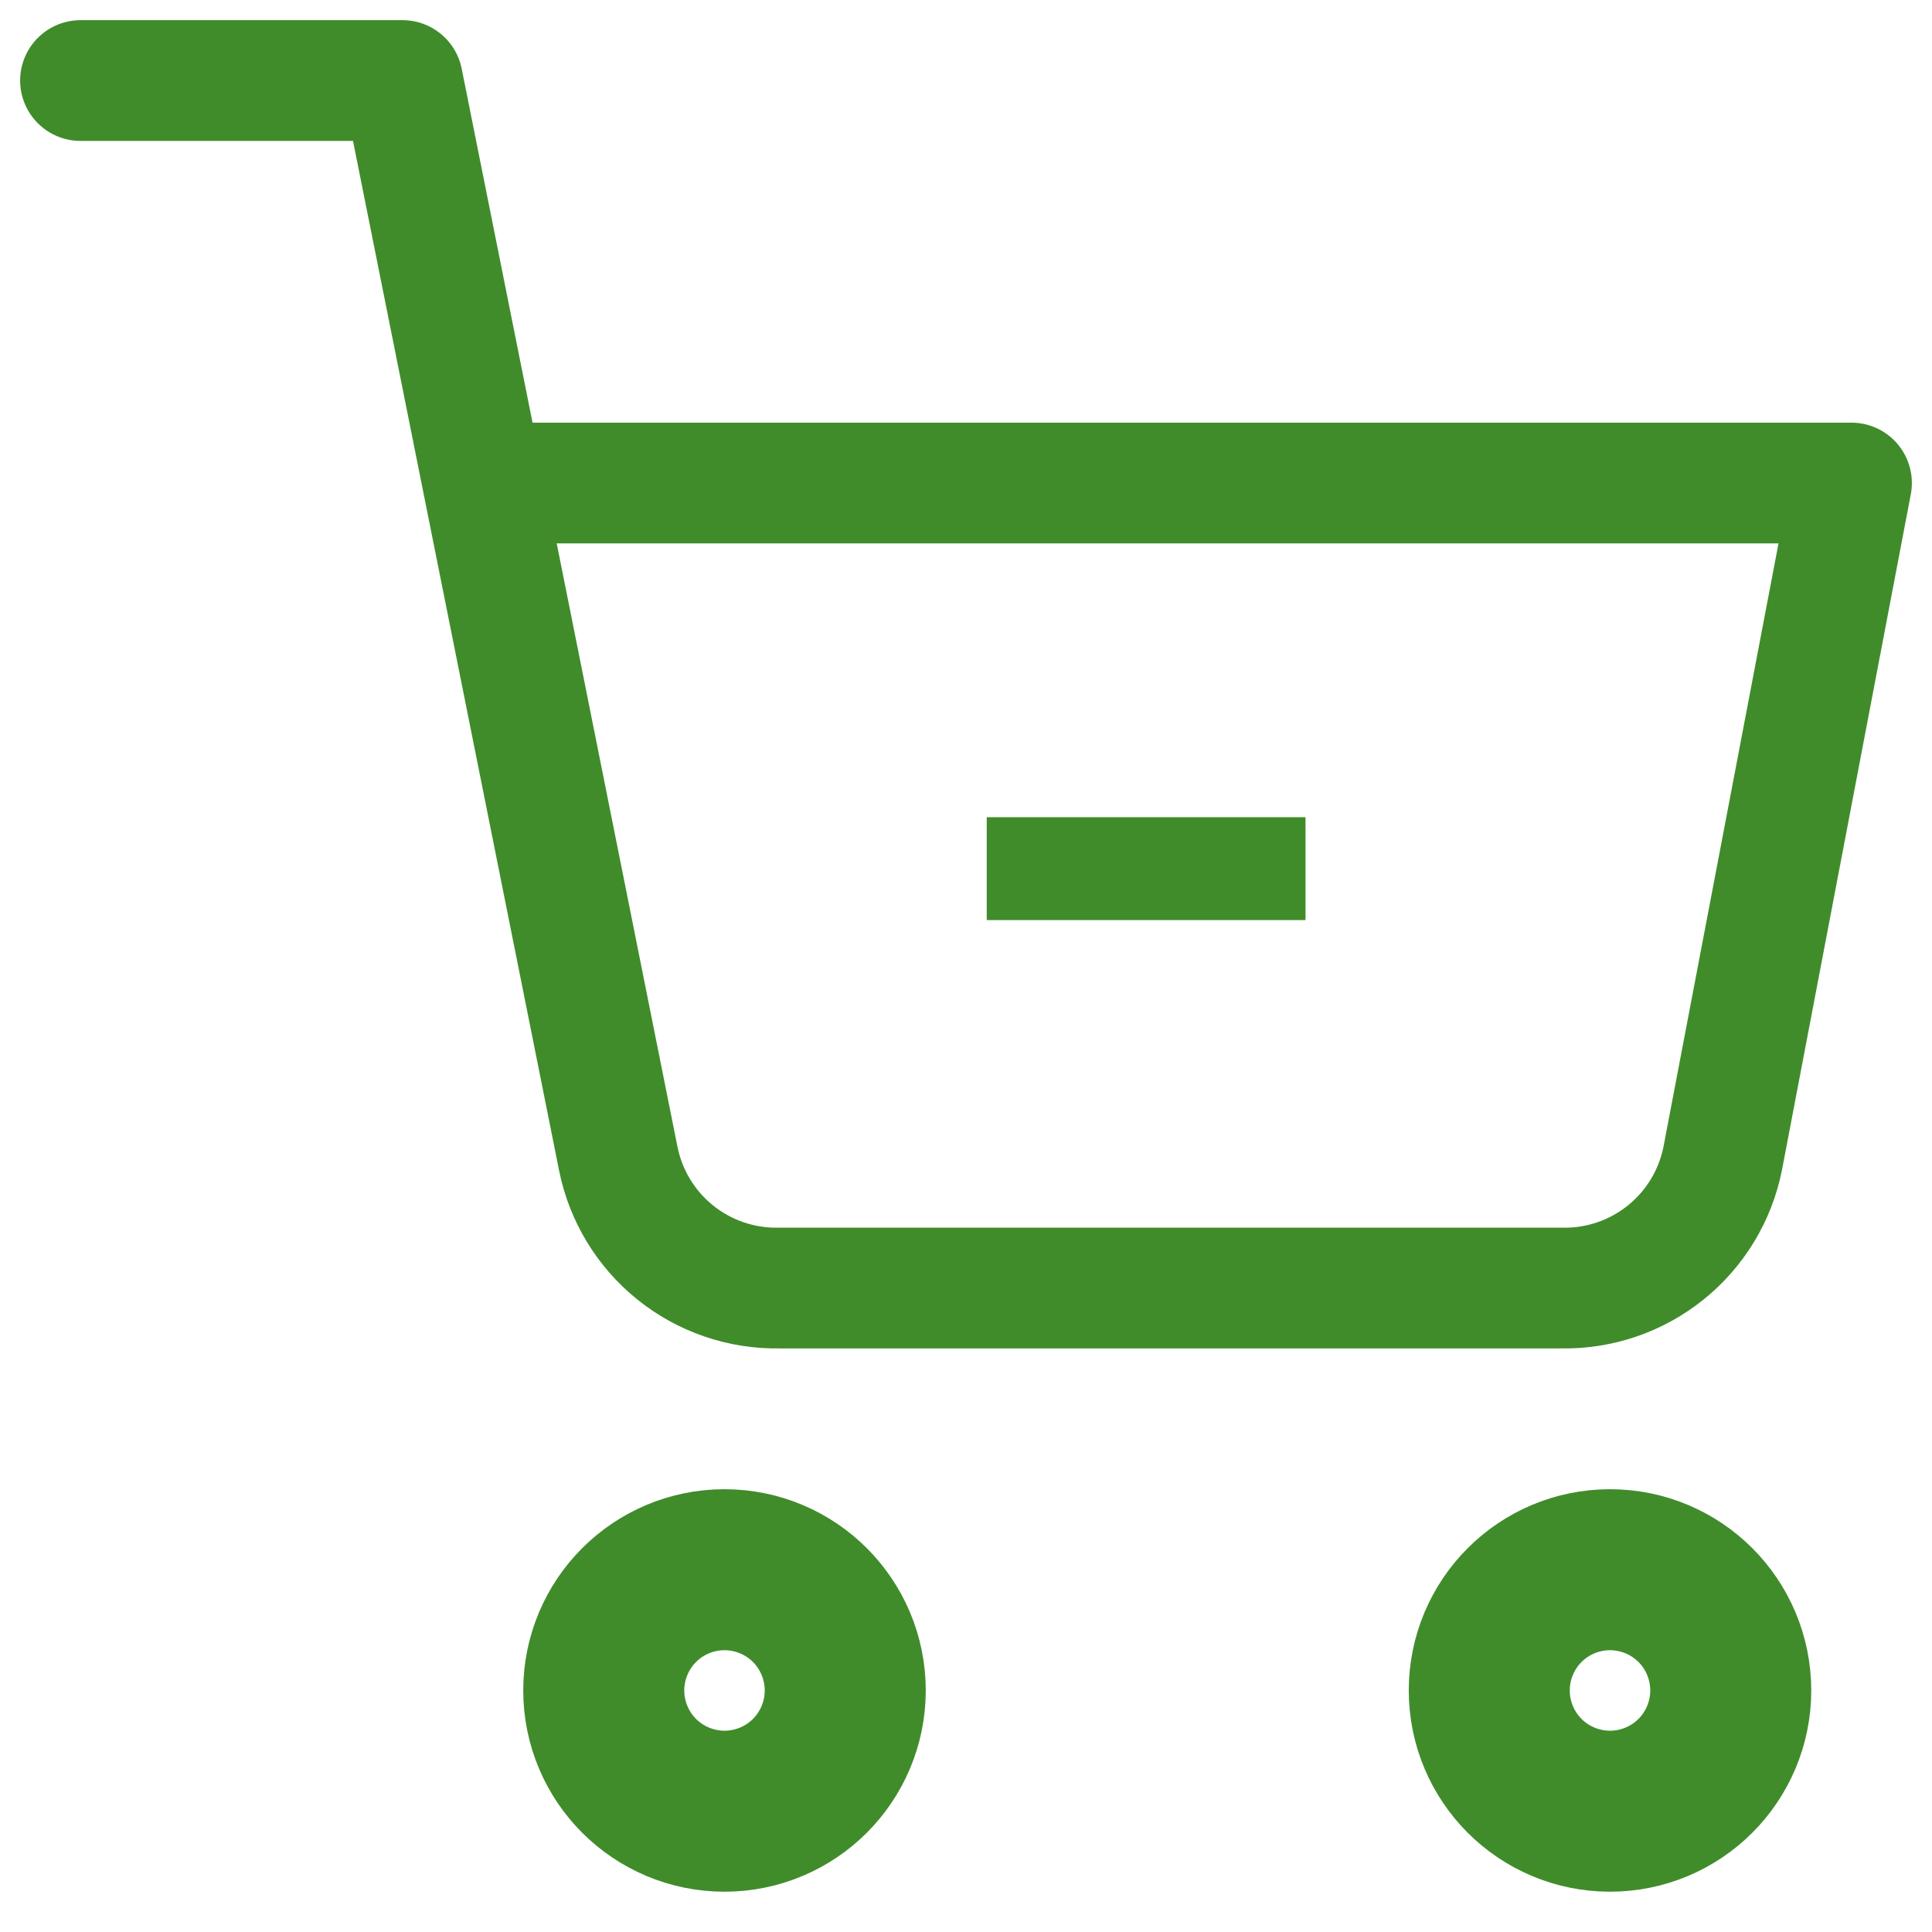 
<svg width="64" height="64" viewBox="0 0 64 64" fill="none" xmlns="http://www.w3.org/2000/svg">
<path d="M43.247 27.071V30.479H32.687V27.071H43.247Z" fill="#408C2B"/>
<path d="M24 58.665C25.473 58.665 26.667 57.471 26.667 55.999C26.667 54.526 25.473 53.332 24 53.332C22.527 53.332 21.333 54.526 21.333 55.999C21.333 57.471 22.527 58.665 24 58.665Z" stroke="#408C2B" stroke-width="8" stroke-linecap="round" stroke-linejoin="round"/>
<path d="M53.333 58.665C54.806 58.665 56 57.471 56 55.999C56 54.526 54.806 53.332 53.333 53.332C51.861 53.332 50.667 54.526 50.667 55.999C50.667 57.471 51.861 58.665 53.333 58.665Z" stroke="#408C2B" stroke-width="8" stroke-linecap="round" stroke-linejoin="round"/>
<path d="M2.667 2.668H13.333L20.48 38.375C20.724 39.602 21.392 40.705 22.367 41.49C23.342 42.275 24.562 42.692 25.813 42.668H51.733C52.985 42.692 54.205 42.275 55.18 41.49C56.155 40.705 56.823 39.602 57.067 38.375L61.333 16.001H16" stroke="#408C2B" stroke-width="4" stroke-linecap="round" stroke-linejoin="round"/>
</svg>
